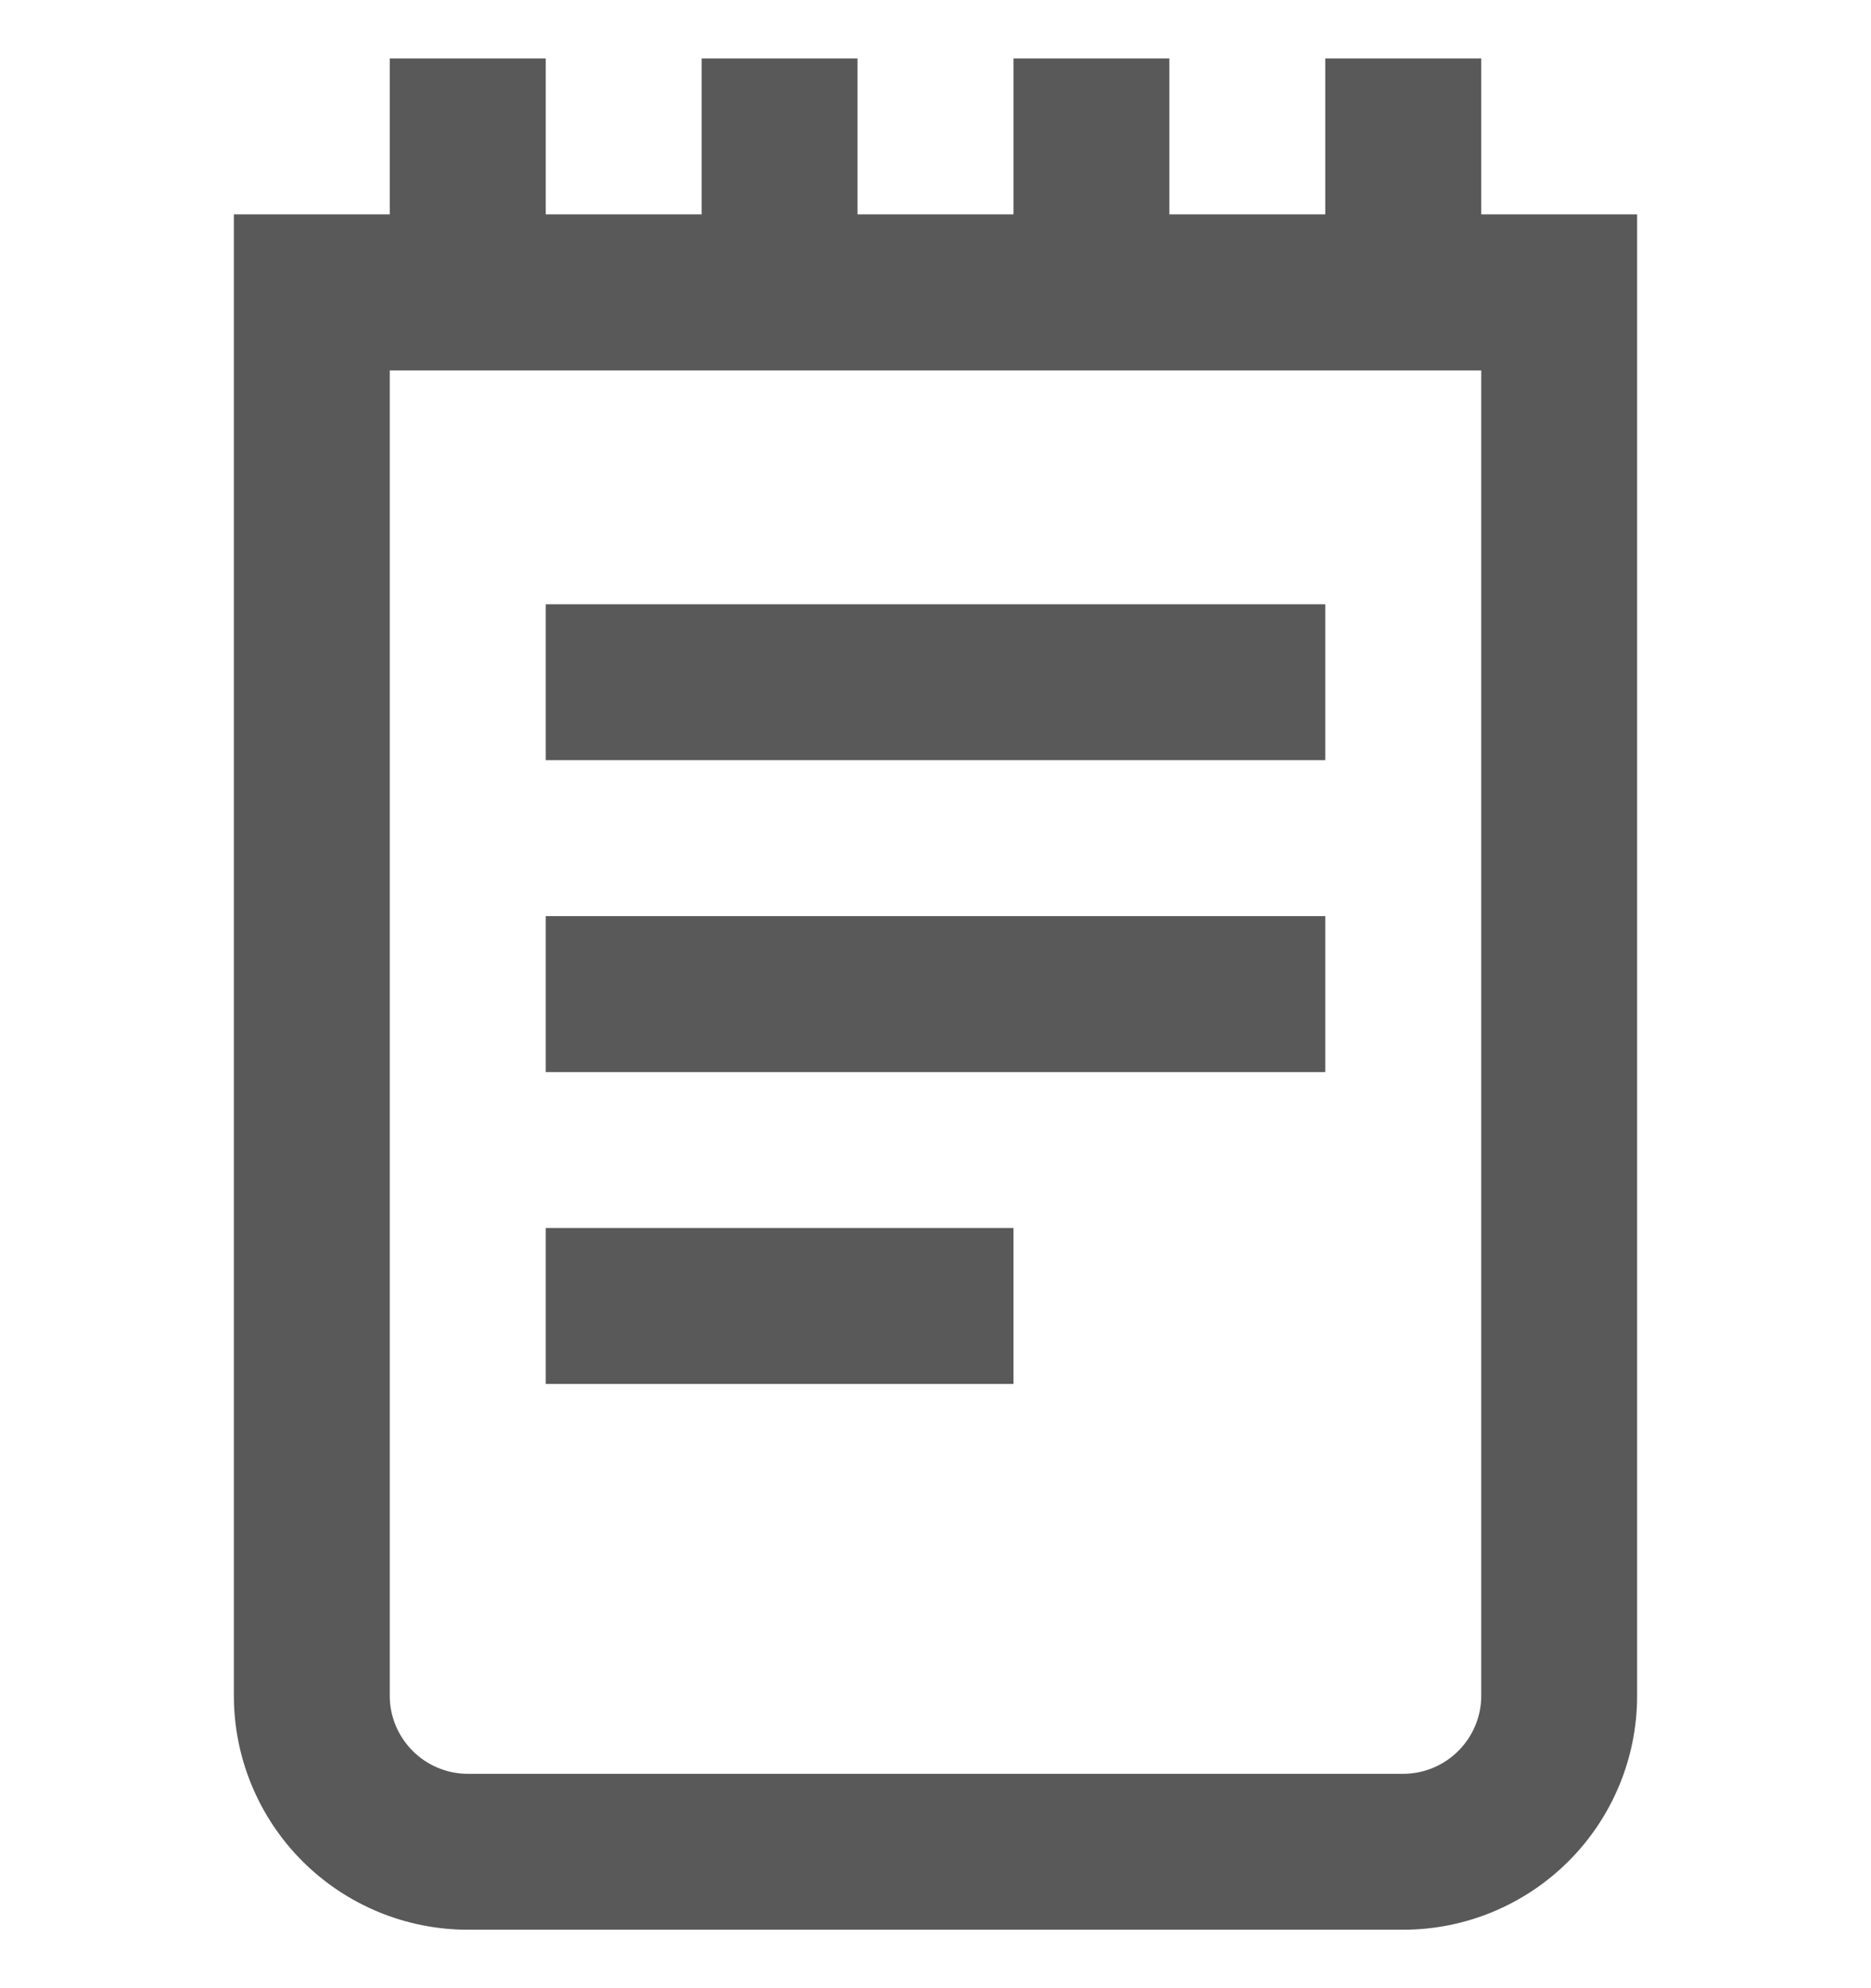 <svg width="16" height="17" viewBox="0 0 16 17" fill="none" xmlns="http://www.w3.org/2000/svg">
<g clip-path="url(#clip0_641_11115)">
<path d="M12.667 1.833V0.5H11.333V1.833H10V0.5H8.667V1.833H7.333V0.5H6V1.833H4.667V0.5H3.333V1.833H2V14.5C2 15.03 2.211 15.539 2.586 15.914C2.961 16.289 3.47 16.5 4 16.5H12C12.53 16.5 13.039 16.289 13.414 15.914C13.789 15.539 14 15.03 14 14.5V1.833H12.667ZM12.667 14.5C12.667 14.677 12.596 14.846 12.471 14.971C12.346 15.096 12.177 15.167 12 15.167H4C3.823 15.167 3.654 15.096 3.529 14.971C3.404 14.846 3.333 14.677 3.333 14.5V3.167H12.667V14.5ZM11.333 6.5H4.667V5.167H11.333V6.5ZM11.333 9.167H4.667V7.833H11.333V9.167ZM8.667 11.833H4.667V10.5H8.667V11.833Z" fill="#595959"/>
</g>
<defs>
<clipPath id="clip0_641_11115">
<rect width="16" height="16" fill="white" transform="translate(0 0.5)"/>
</clipPath>
</defs>
</svg>
